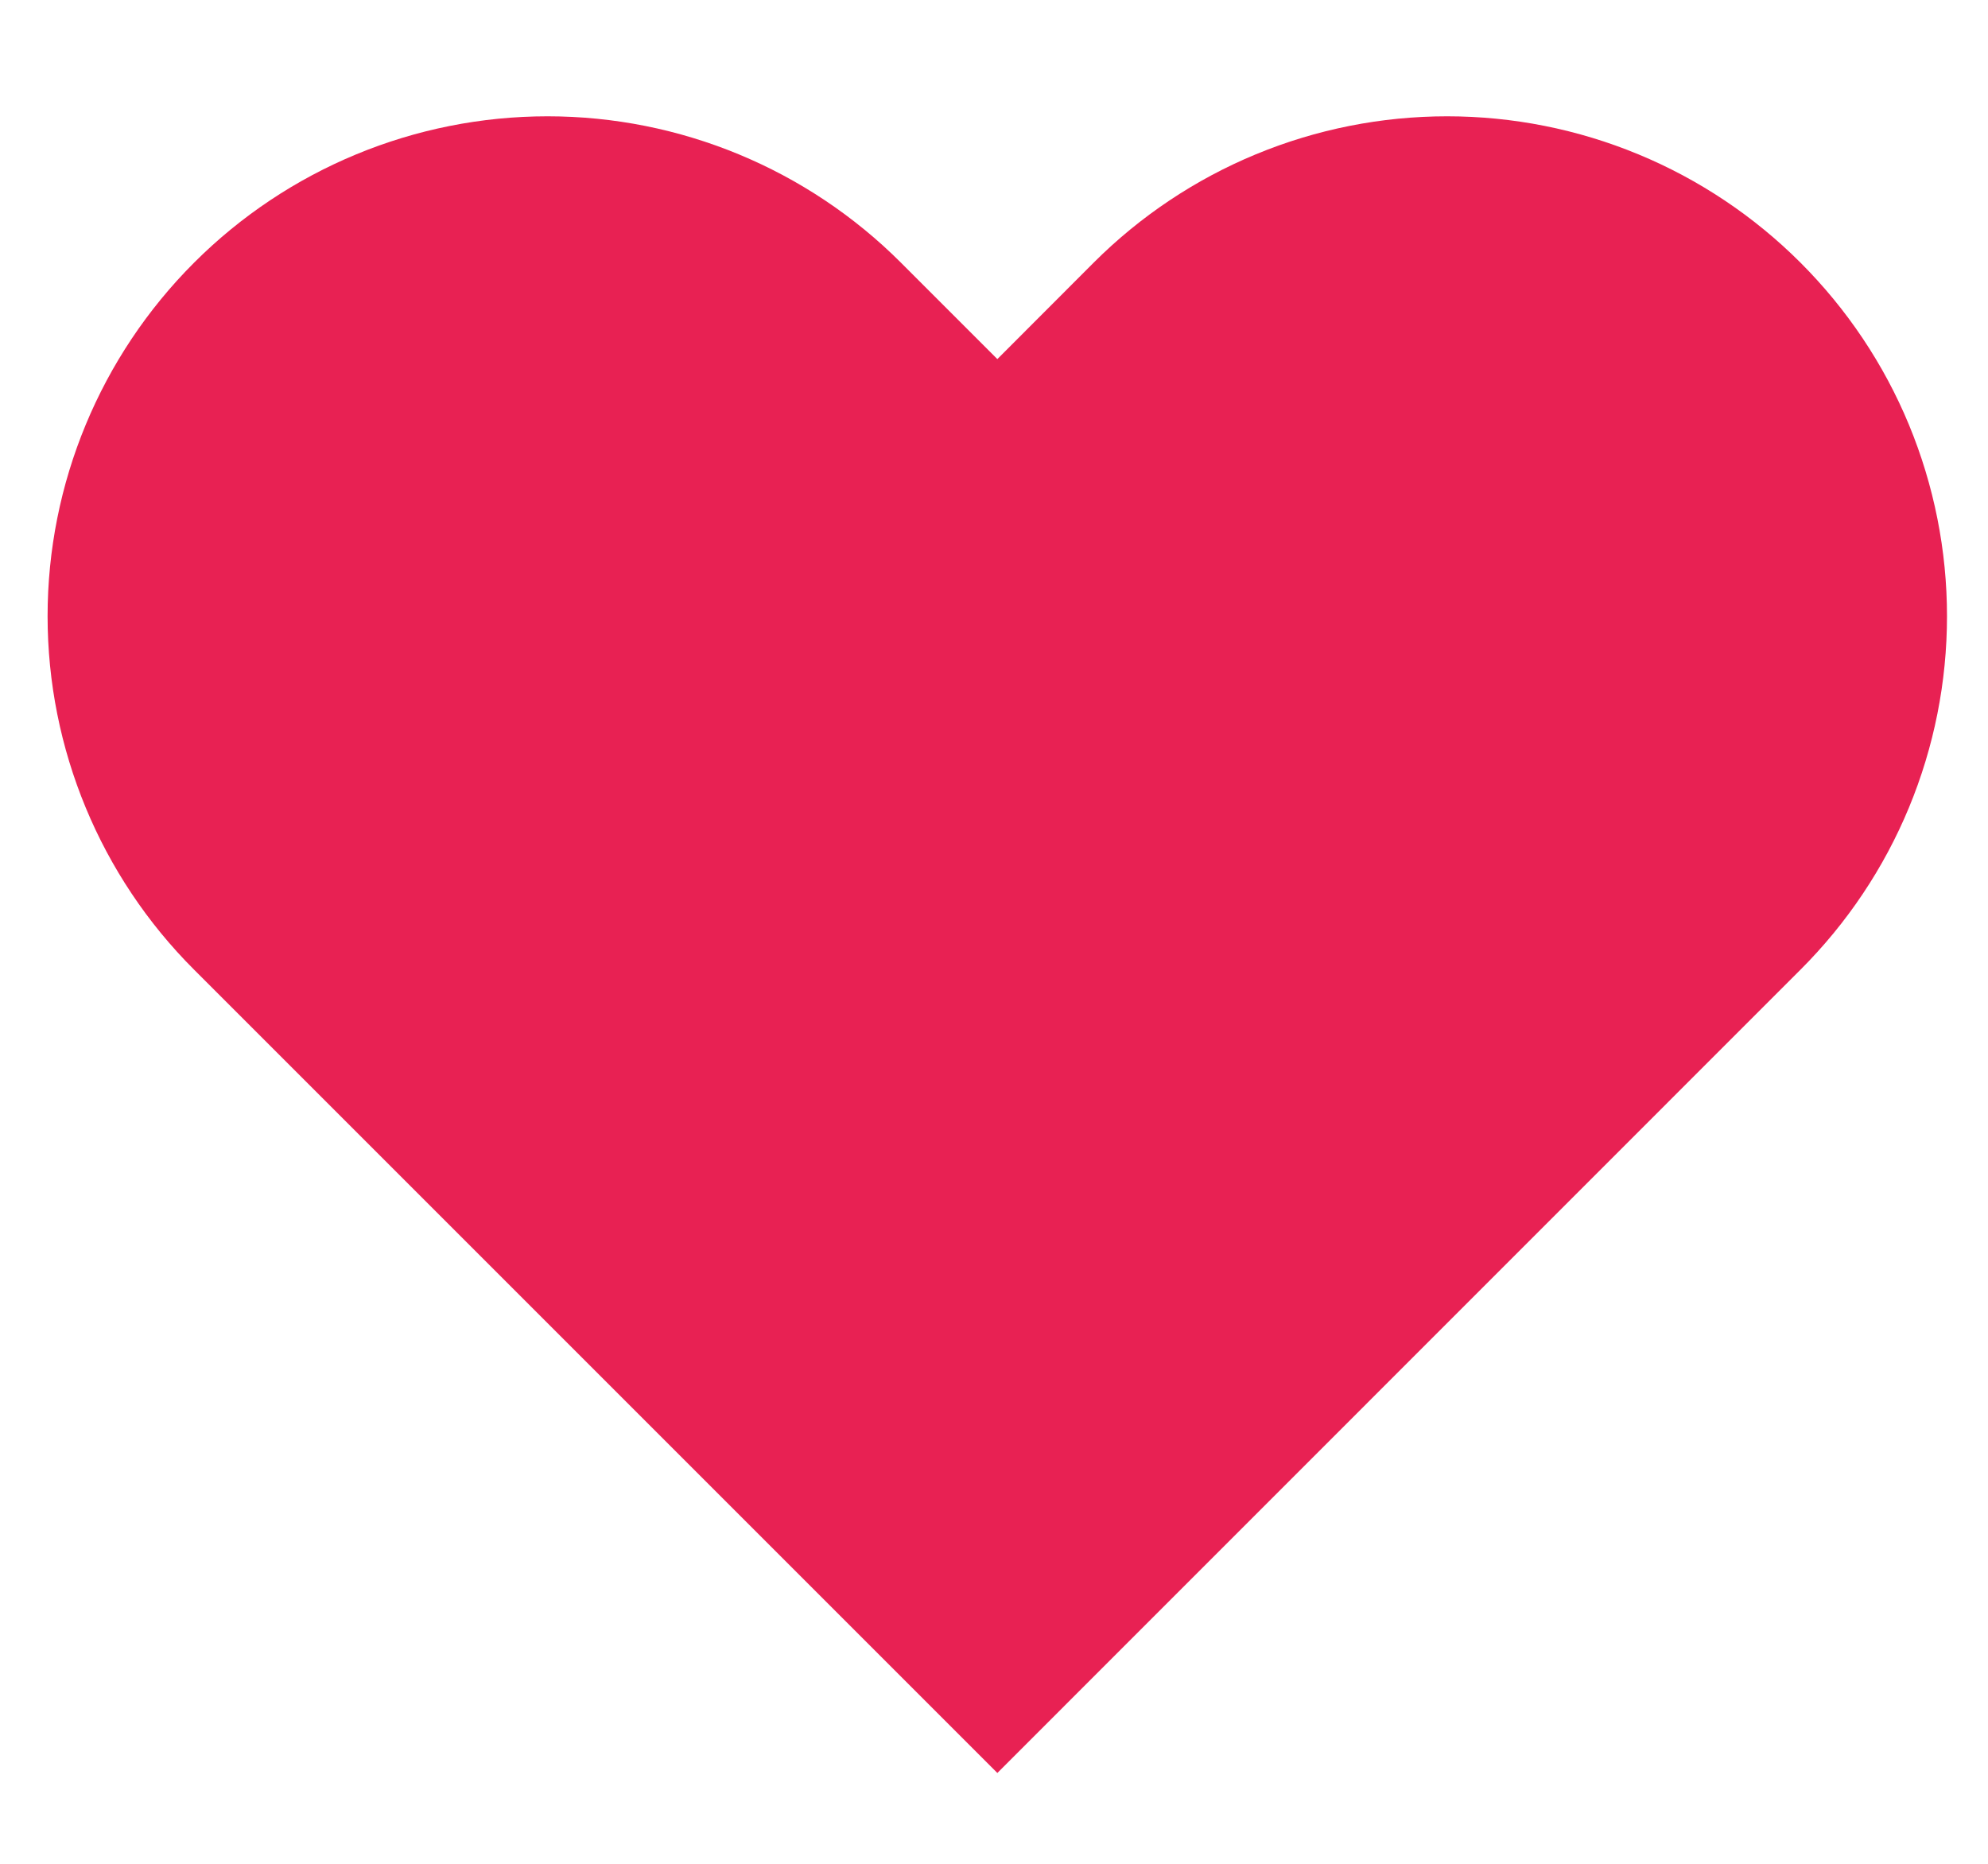 <svg width="16" height="15" viewBox="0 0 16 15" fill="none" xmlns="http://www.w3.org/2000/svg">
<path d="M14.491 2.114C14.118 1.741 13.674 1.444 13.186 1.242C12.698 1.04 12.175 0.936 11.647 0.936C11.118 0.936 10.595 1.04 10.107 1.242C9.619 1.444 9.175 1.741 8.802 2.114L8.027 2.89L7.251 2.114C6.497 1.36 5.474 0.936 4.407 0.936C3.339 0.936 2.316 1.36 1.562 2.114C0.807 2.869 0.383 3.892 0.383 4.959C0.383 6.026 0.807 7.05 1.562 7.804L2.337 8.579L8.027 14.269L13.716 8.579L14.491 7.804C14.865 7.43 15.162 6.987 15.364 6.499C15.566 6.011 15.67 5.488 15.67 4.959C15.67 4.431 15.566 3.908 15.364 3.419C15.162 2.931 14.865 2.488 14.491 2.114Z" fill="#E82153"/>
</svg>
